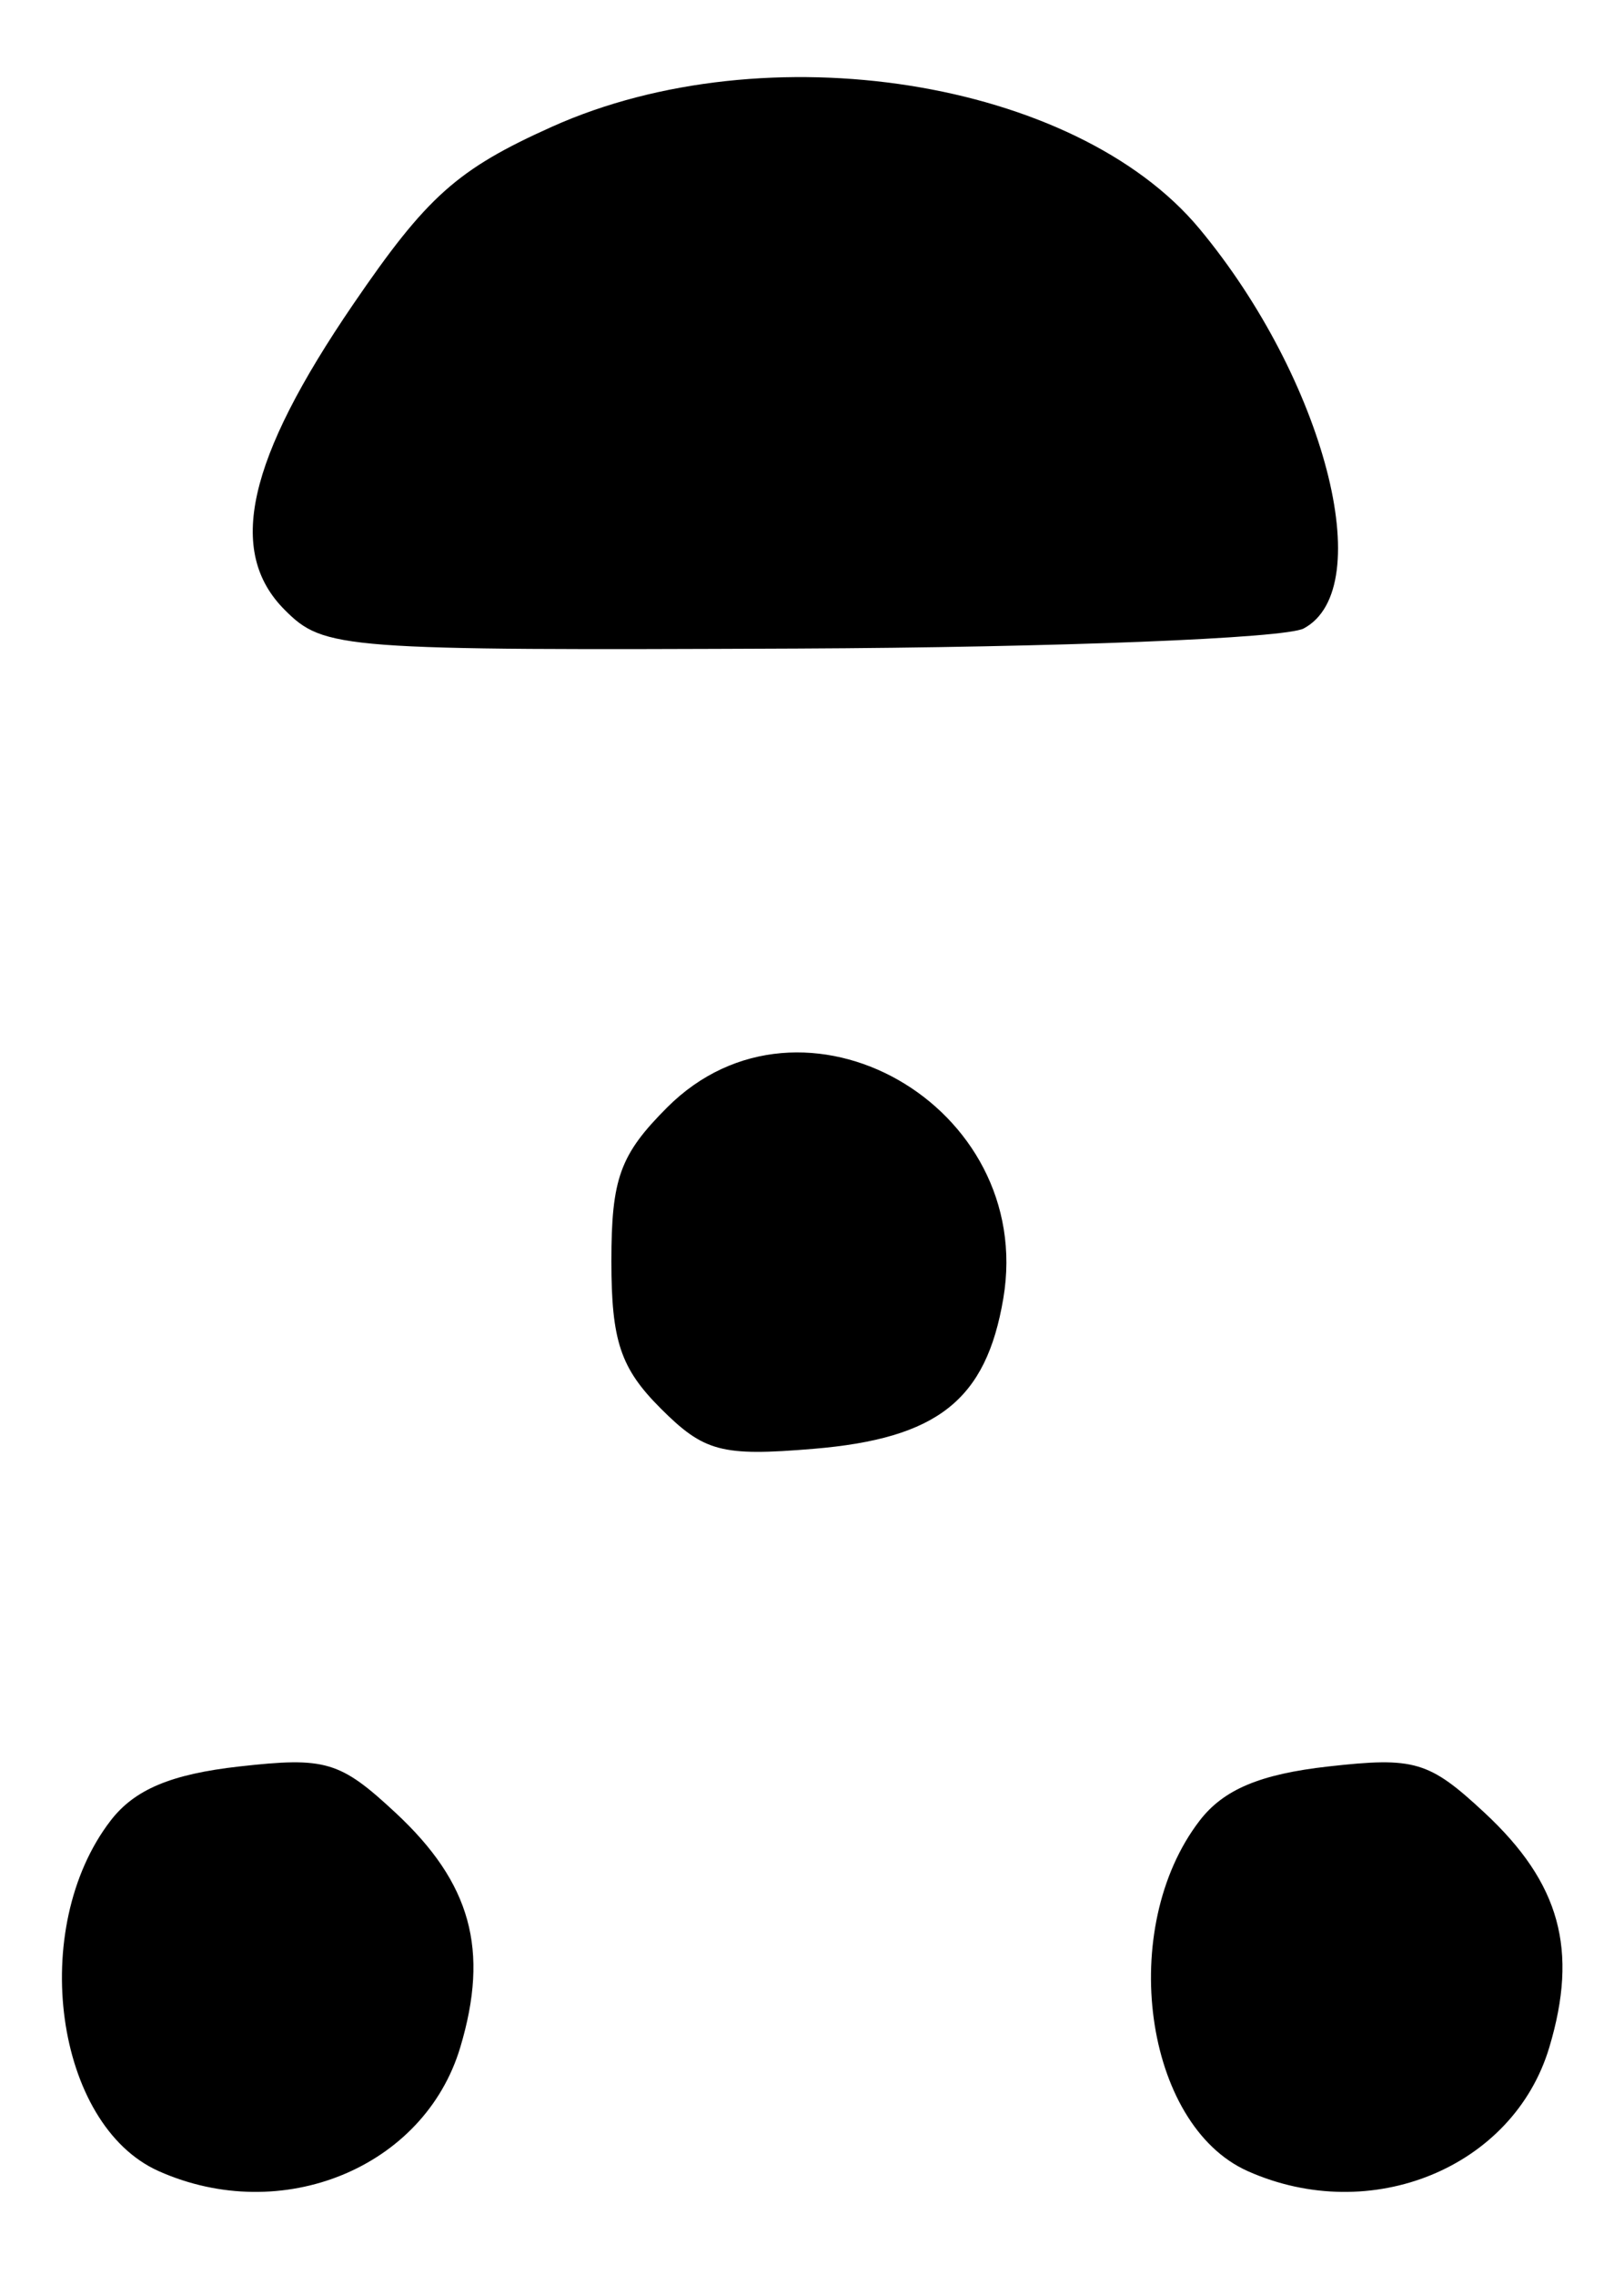 <?xml version="1.0" encoding="UTF-8" standalone="no"?>
<!-- Created with Inkscape (http://www.inkscape.org/) -->

<svg
   version="1.1"
   id="svg42"
   width="113.333"
   height="158.667"
   viewBox="0 0 113.333 158.667"
   xmlns="http://www.w3.org/2000/svg"
   xmlns:svg="http://www.w3.org/2000/svg">
  <defs
     id="defs46" />
  <g
     id="g48">
    <path
       style="fill:#000000;stroke-width:1.333"
       d="m 11.077,151.423 c -7.244,-3.227 -9.128,-16.952 -3.356,-24.449 1.669,-2.168 4.214,-3.238 8.971,-3.773 6.034,-0.678 7.032,-0.383 10.917,3.232 5.265,4.898 6.549,9.556 4.51,16.36 -2.513,8.389 -12.442,12.461 -21.042,8.63 z m 76,0 c -7.244,-3.227 -9.128,-16.952 -3.356,-24.449 1.669,-2.168 4.214,-3.238 8.971,-3.773 6.034,-0.678 7.032,-0.383 10.917,3.232 5.265,4.898 6.549,9.556 4.51,16.36 -2.513,8.389 -12.442,12.461 -21.042,8.63 z M 46.096,98.218 c -2.791,-2.791 -3.43,-4.701 -3.43,-10.26 0,-5.771 0.604,-7.434 3.897,-10.727 9.414,-9.414 25.73,-0.143 23.454,13.328 -1.198,7.09 -4.589,9.77 -13.276,10.49 -6.396,0.53 -7.606,0.209 -10.646,-2.831 z M 19.87,42.537 c -4.068,-4.068 -2.631,-10.471 4.785,-21.324 5.138,-7.52 7.252,-9.406 13.87,-12.376 14.944,-6.706 36.507,-3.311 45.179,7.114 8.721,10.483 12.528,25.07 7.277,27.88 -1.293,0.692 -17.184,1.322 -35.313,1.401 -31.941,0.138 -33.049,0.054 -35.799,-2.695 z"
       id="path1113" />
  </g>
</svg>
